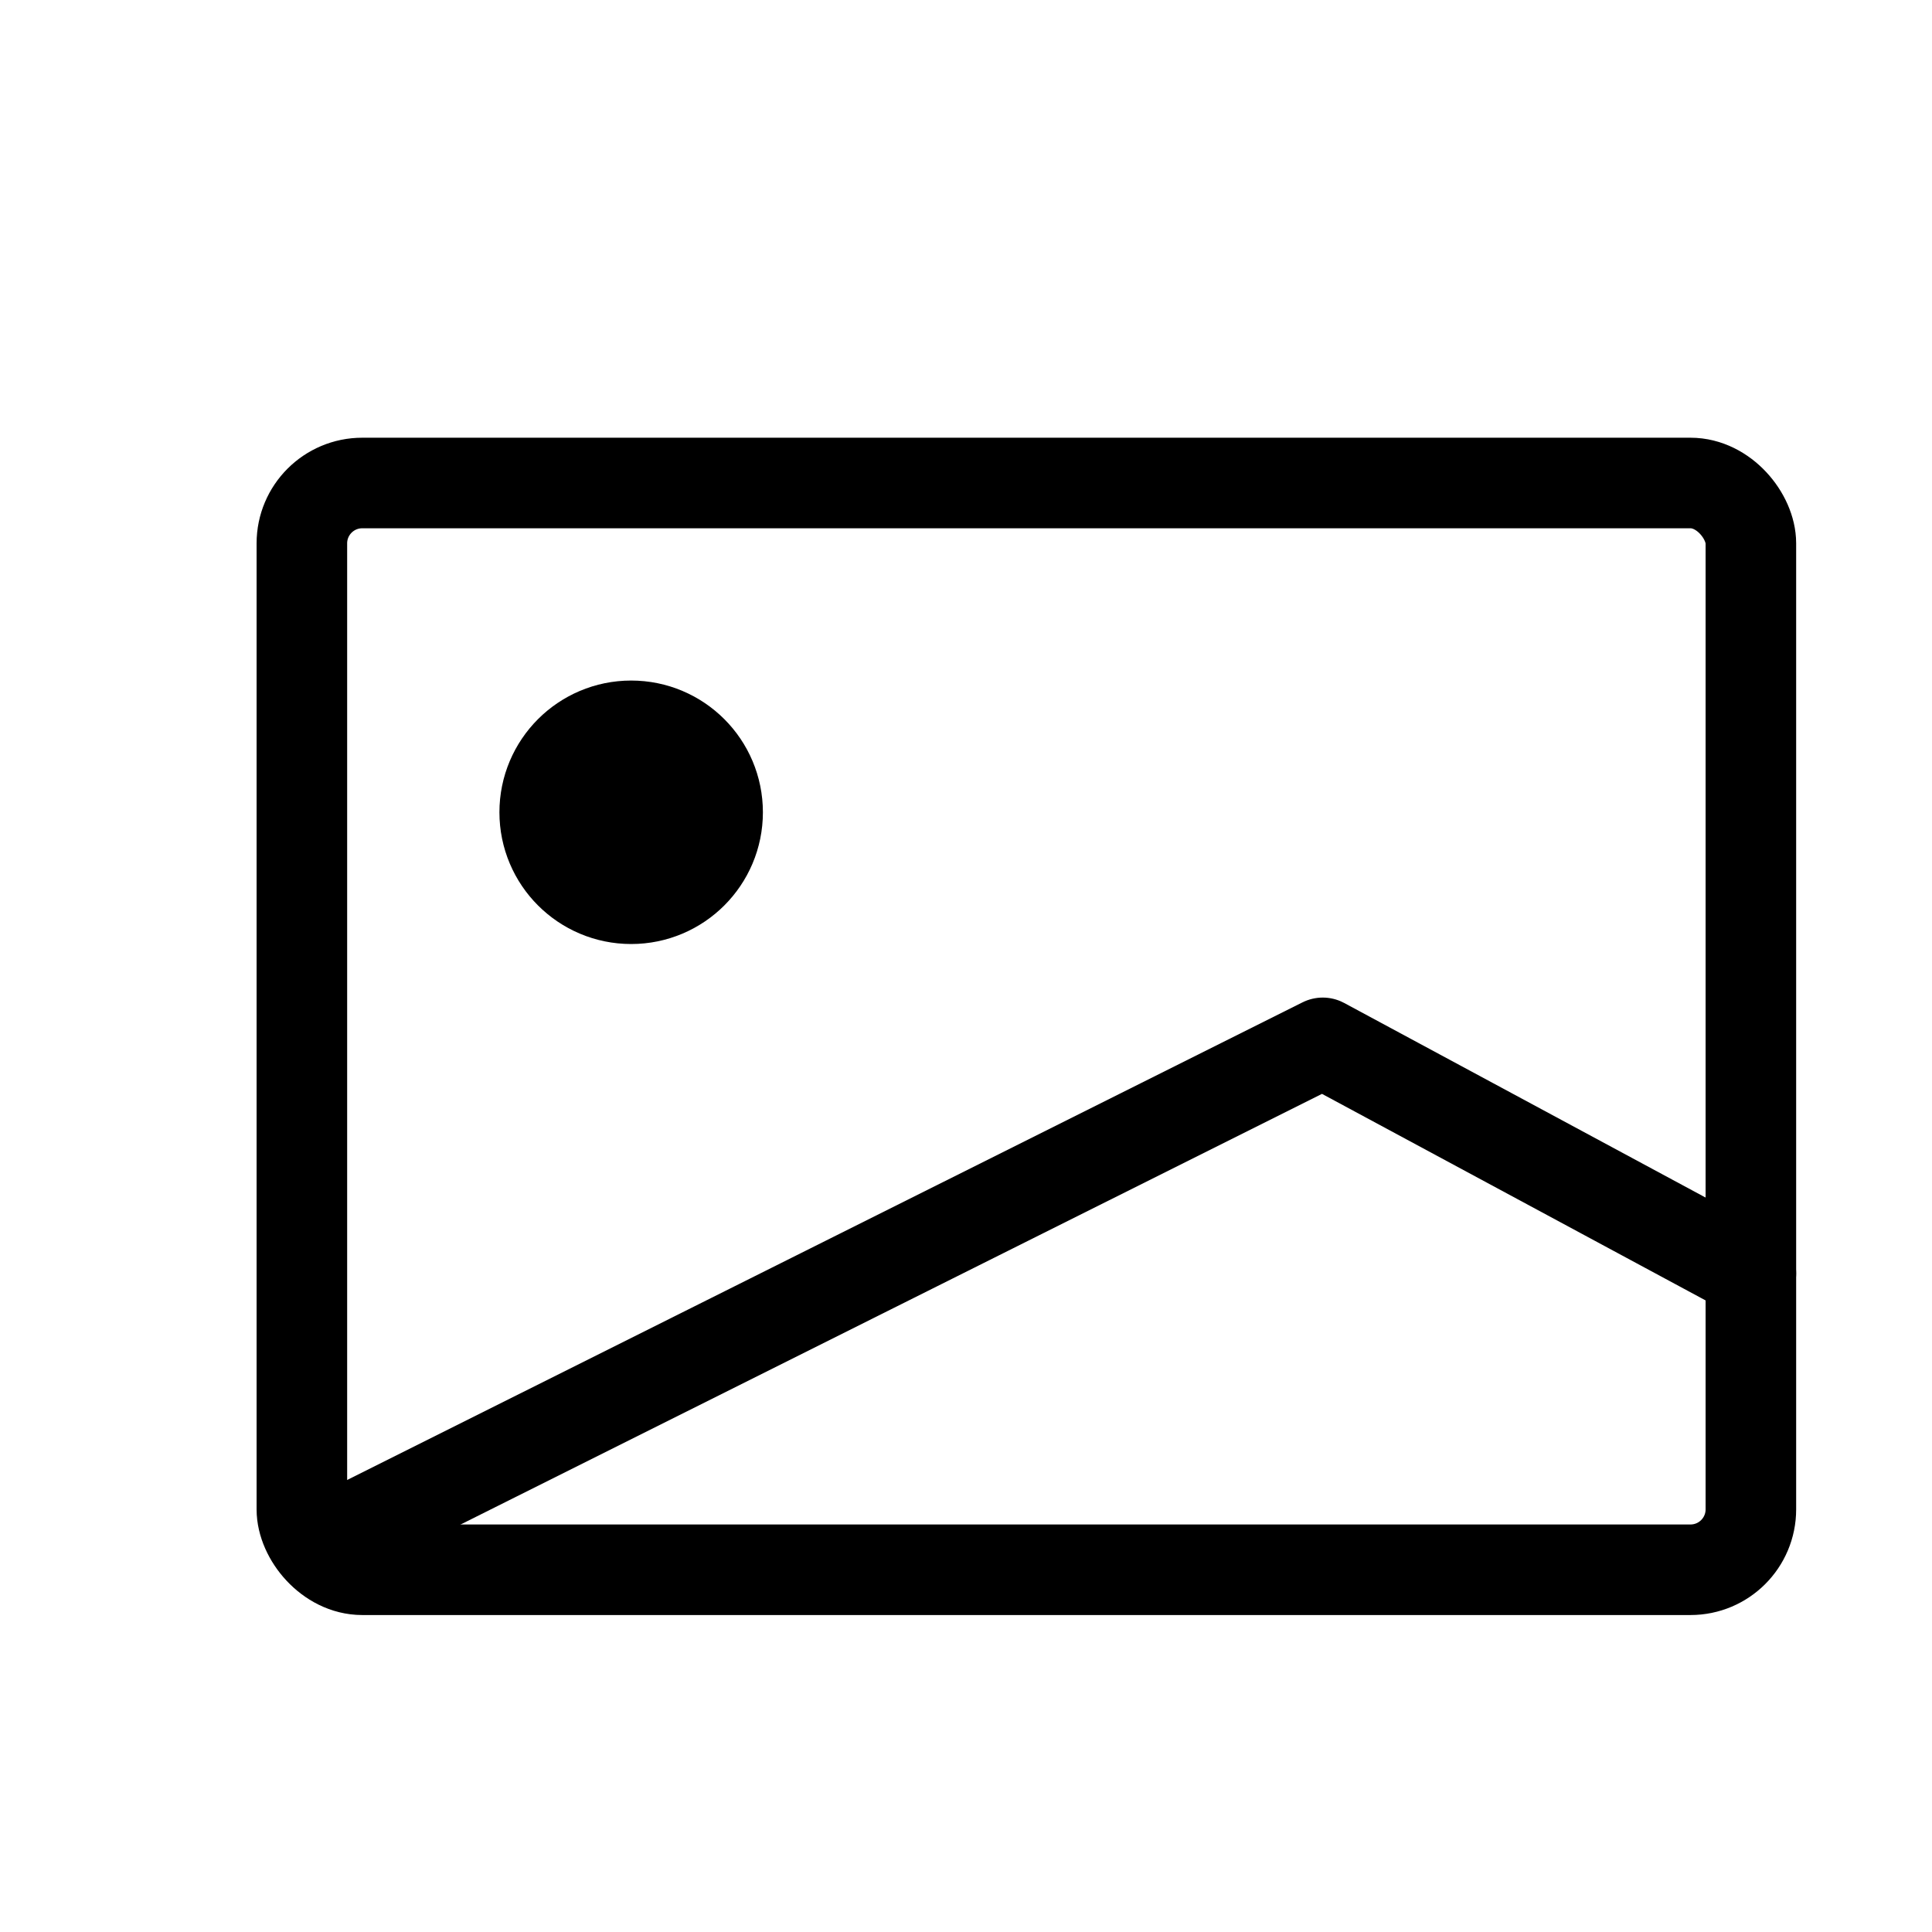 <svg width="32" height="32" viewBox="0 0 32 32" fill="none" xmlns="http://www.w3.org/2000/svg">
<rect x="5" y="8" width="24" height="18" rx="1" stroke="black" stroke-width="1.5"/>
<path d="M5.545 25.454L21.909 17.273L29 21.091" stroke="black" stroke-width="1.5" stroke-linecap="round" stroke-linejoin="round"/>
<circle cx="10.454" cy="13.454" r="1.182" fill="black" stroke="black" stroke-width="2"/>
</svg>
